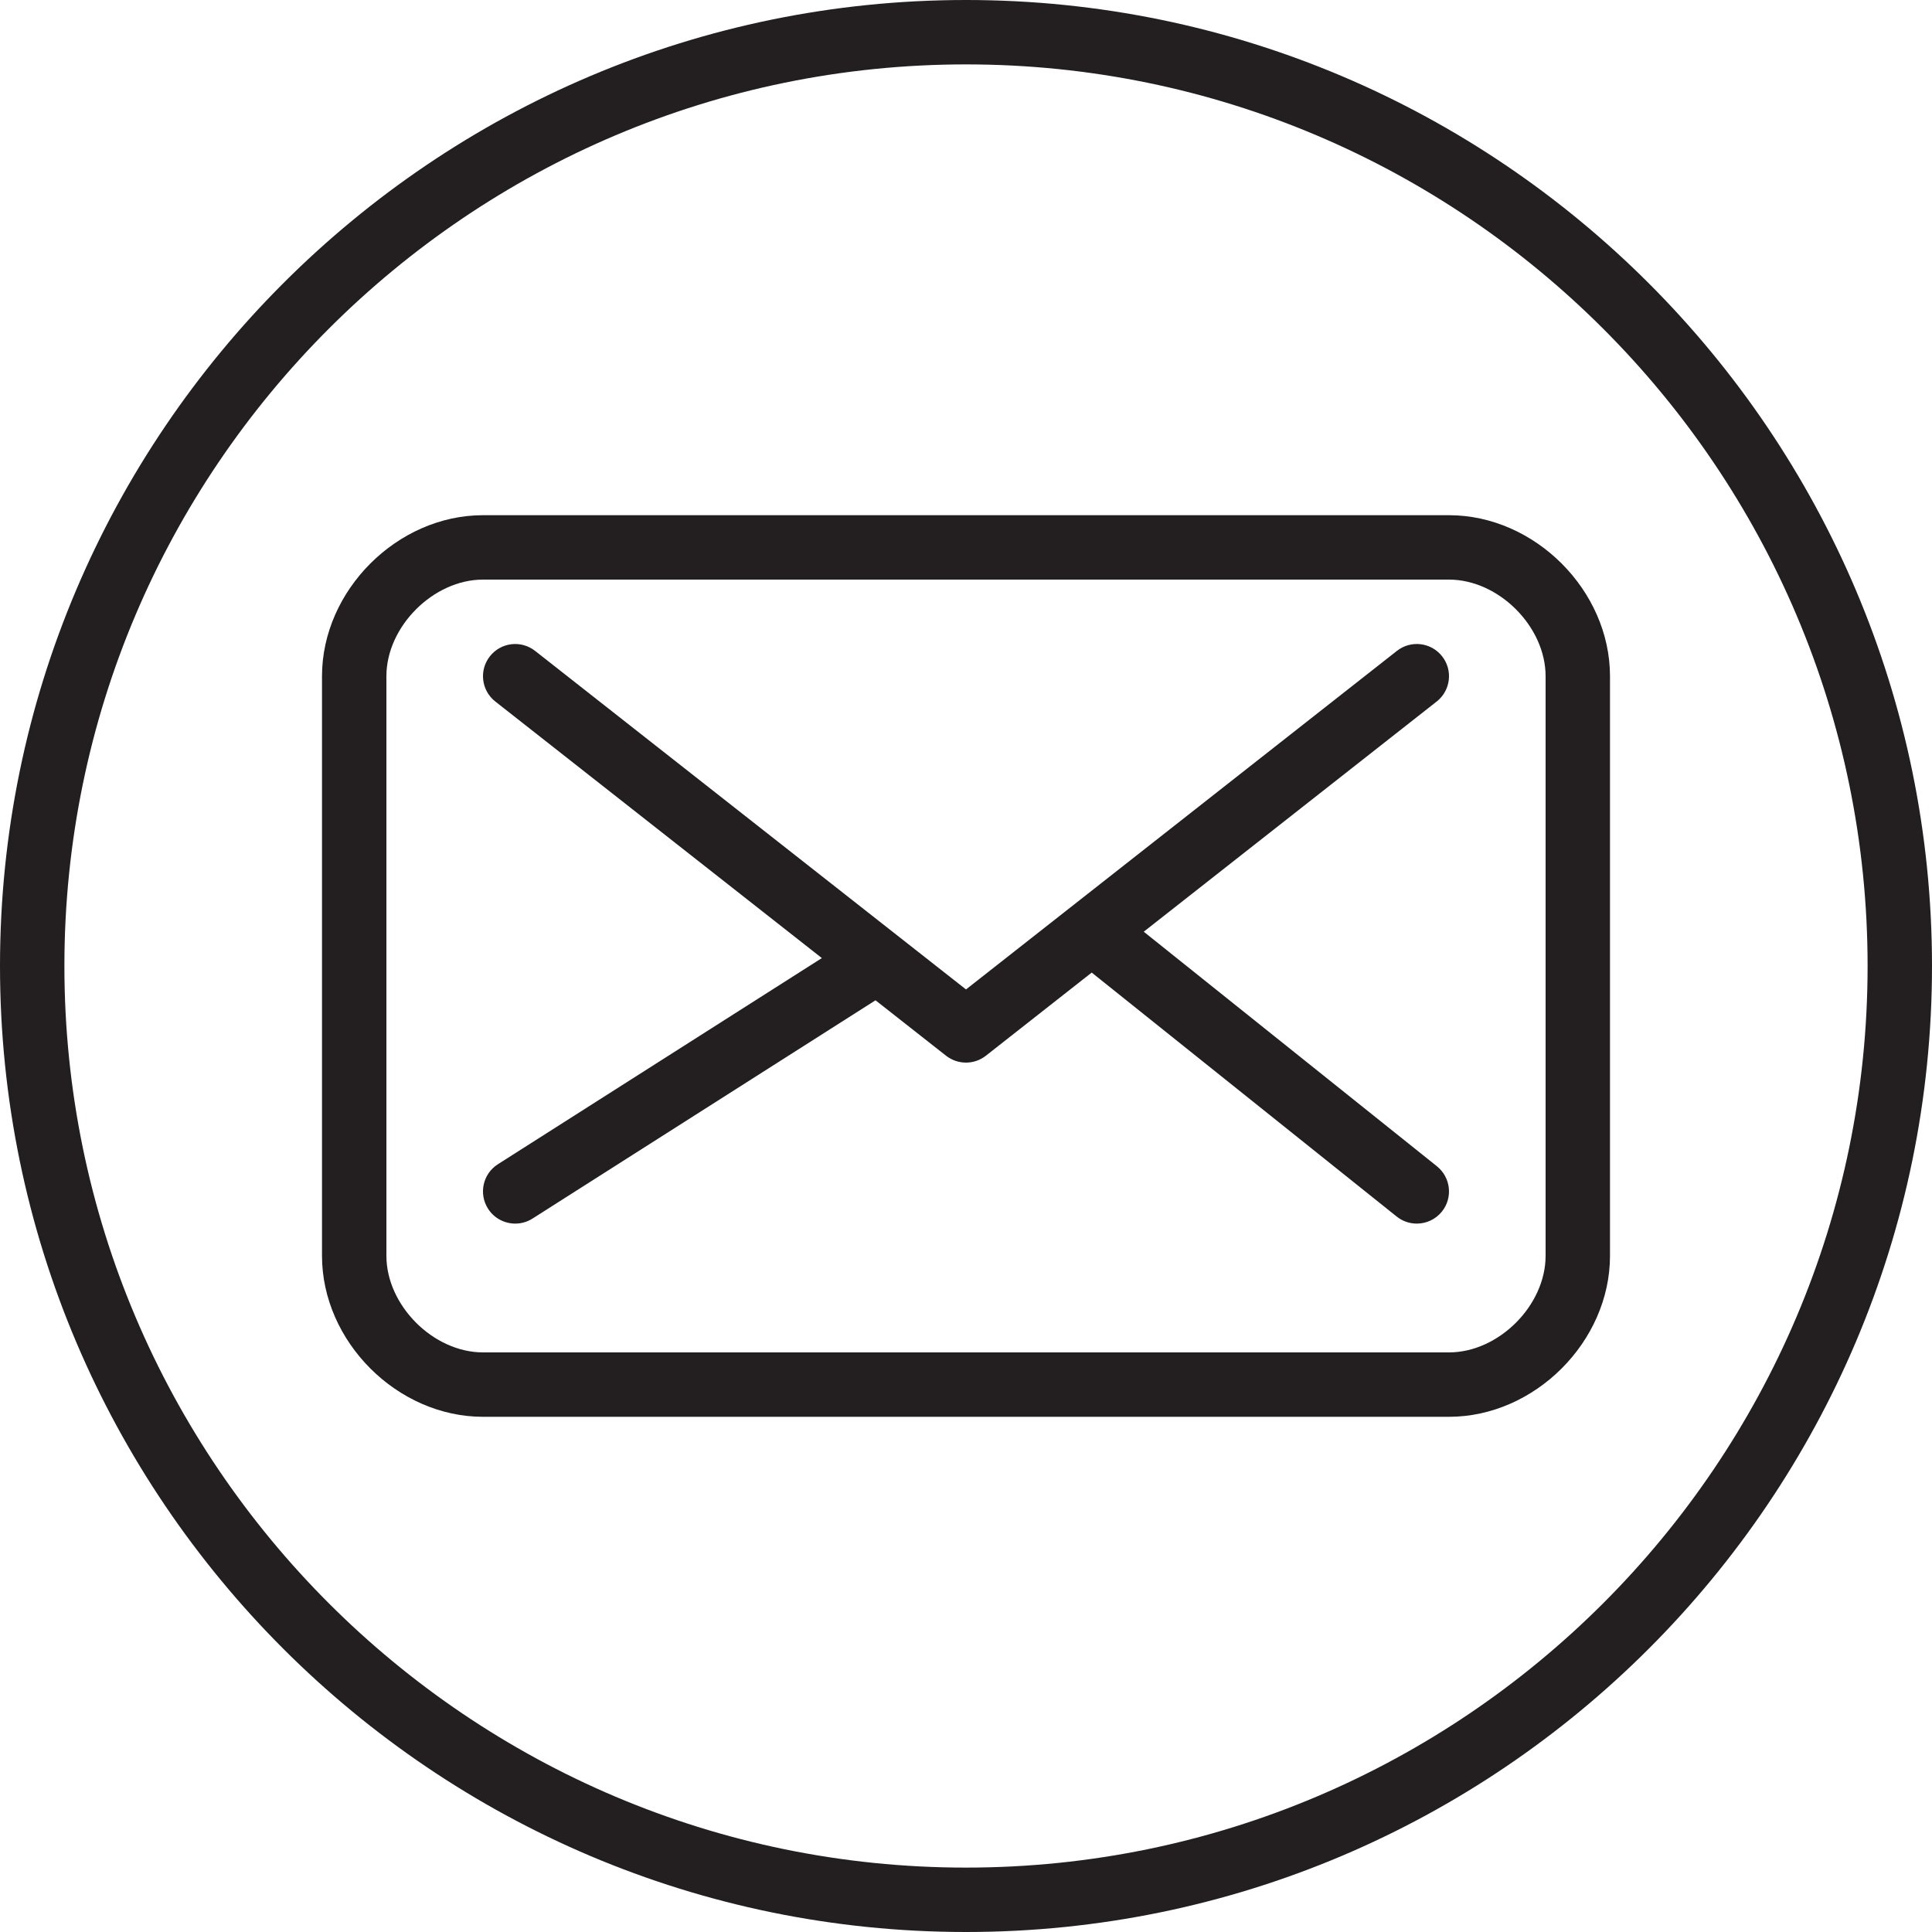 <?xml version="1.0" encoding="utf-8"?>
<!-- Generator: Adobe Illustrator 17.0.0, SVG Export Plug-In . SVG Version: 6.00 Build 0)  -->
<!DOCTYPE svg PUBLIC "-//W3C//DTD SVG 1.1//EN" "http://www.w3.org/Graphics/SVG/1.1/DTD/svg11.dtd">
<svg version="1.1" id="Layer_1" xmlns="http://www.w3.org/2000/svg" xmlns:xlink="http://www.w3.org/1999/xlink" x="0px" y="0px"
	 width="60px" height="60px" viewBox="0 0 60 60" enable-background="new 0 0 60 60" xml:space="preserve">
<g>
	<path fill="#231F20" d="M45,16H15c-2.663,0-5,2.336-5,5v18c0,2.664,2.337,5,5,5h30c2.663,0,5-2.336,5-5V21
		C50,18.336,47.663,16,45,16z M48,39c0,1.542-1.458,3-3,3H15c-1.542,0-3-1.458-3-3V21c0-1.542,1.458-3,3-3h30c1.542,0,3,1.458,3,3
		V39z"/>
	<path fill="#231F20" d="M35.52,28.935l9.098-7.149c0.434-0.341,0.51-0.97,0.168-1.404c-0.341-0.434-0.969-0.51-1.404-0.168
		L30,30.728L16.618,20.214c-0.437-0.342-1.063-0.265-1.404,0.168c-0.342,0.434-0.266,1.063,0.168,1.404l10.141,7.968l-10.06,6.402
		c-0.466,0.296-0.604,0.915-0.307,1.381C15.347,37.836,15.67,38,16.001,38c0.184,0,0.369-0.05,0.536-0.156l10.653-6.779l2.191,1.722
		C29.563,32.929,29.782,33,30,33c0.218,0,0.436-0.071,0.618-0.214l3.286-2.582l9.471,7.577C43.56,37.928,43.78,38,43.999,38
		c0.294,0,0.584-0.128,0.782-0.375c0.345-0.431,0.274-1.06-0.156-1.405L35.52,28.935z"/>
	<path fill="#231F20" d="M30,0C13.458,0,0,13.458,0,30s13.458,30,30,30s30-13.458,30-30S46.542,0,30,0z M30,58
		C14.56,58,2,45.44,2,30S14.56,2,30,2c15.439,0,28,12.56,28,28S45.439,58,30,58z"/>
</g>
</svg>
